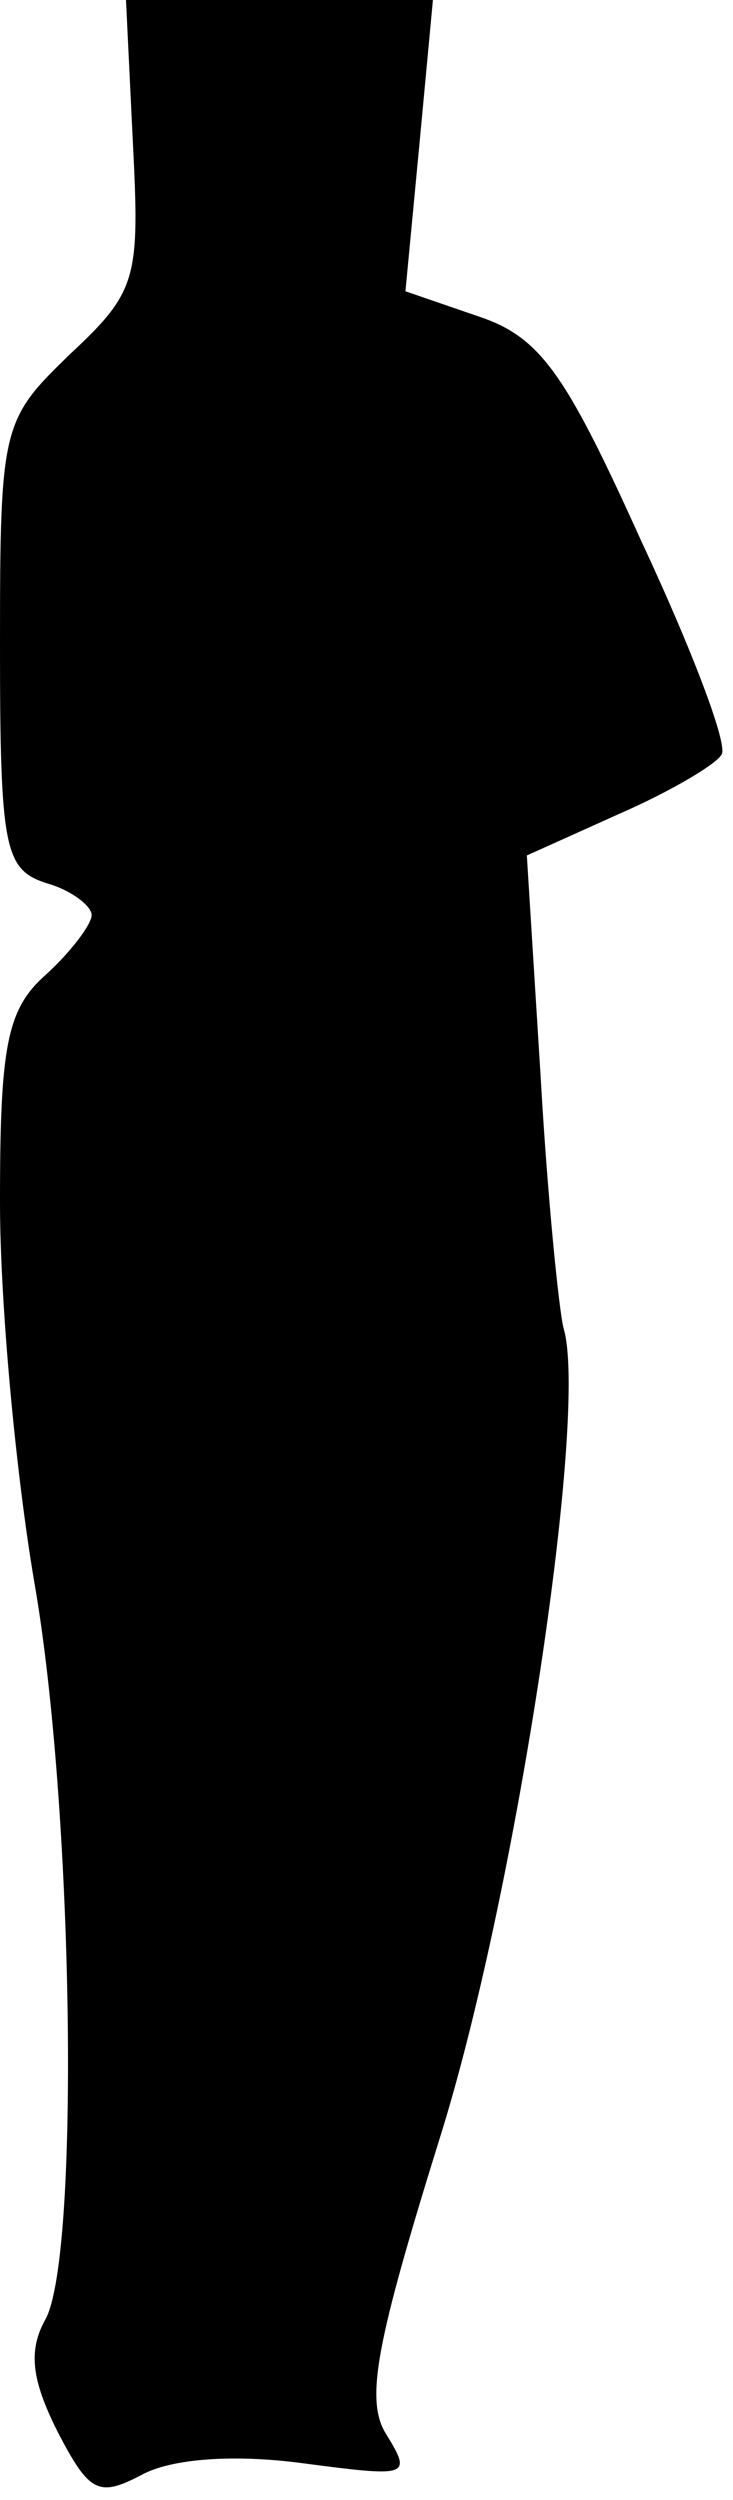 <?xml version="1.0" standalone="no"?>
<!DOCTYPE svg PUBLIC "-//W3C//DTD SVG 20010904//EN"
 "http://www.w3.org/TR/2001/REC-SVG-20010904/DTD/svg10.dtd">
<svg version="1.0" xmlns="http://www.w3.org/2000/svg"
 width="32pt" height="109pt" viewBox="0 0 32 109"
 preserveAspectRatio="xMidYMid meet">
<g transform="translate(0,109) scale(0.1,-0.1)"
fill="#000000" stroke="none">
<path fill="#000000" stroke="none" d="M58 1028 c3 -59 2 -65 -27 -92 -30 -29
-31 -31 -31 -127 0 -89 2 -98 20 -104 11 -3 20 -10 20 -14 0 -4 -9 -16 -20
-26 -17 -15 -20 -31 -20 -99 0 -45 7 -119 15 -166 17 -97 20 -292 5 -321 -8
-14 -6 -27 5 -49 14 -27 18 -29 37 -19 13 7 40 9 70 5 46 -6 48 -6 37 12 -10
15 -5 40 24 133 33 107 64 314 53 350 -2 8 -7 57 -10 110 l-6 96 40 18 c23 10
43 22 45 26 3 4 -13 46 -35 93 -33 73 -44 89 -71 98 l-32 11 6 63 6 64 -67 0
-67 0 3 -62z"/>
</g>
</svg>
